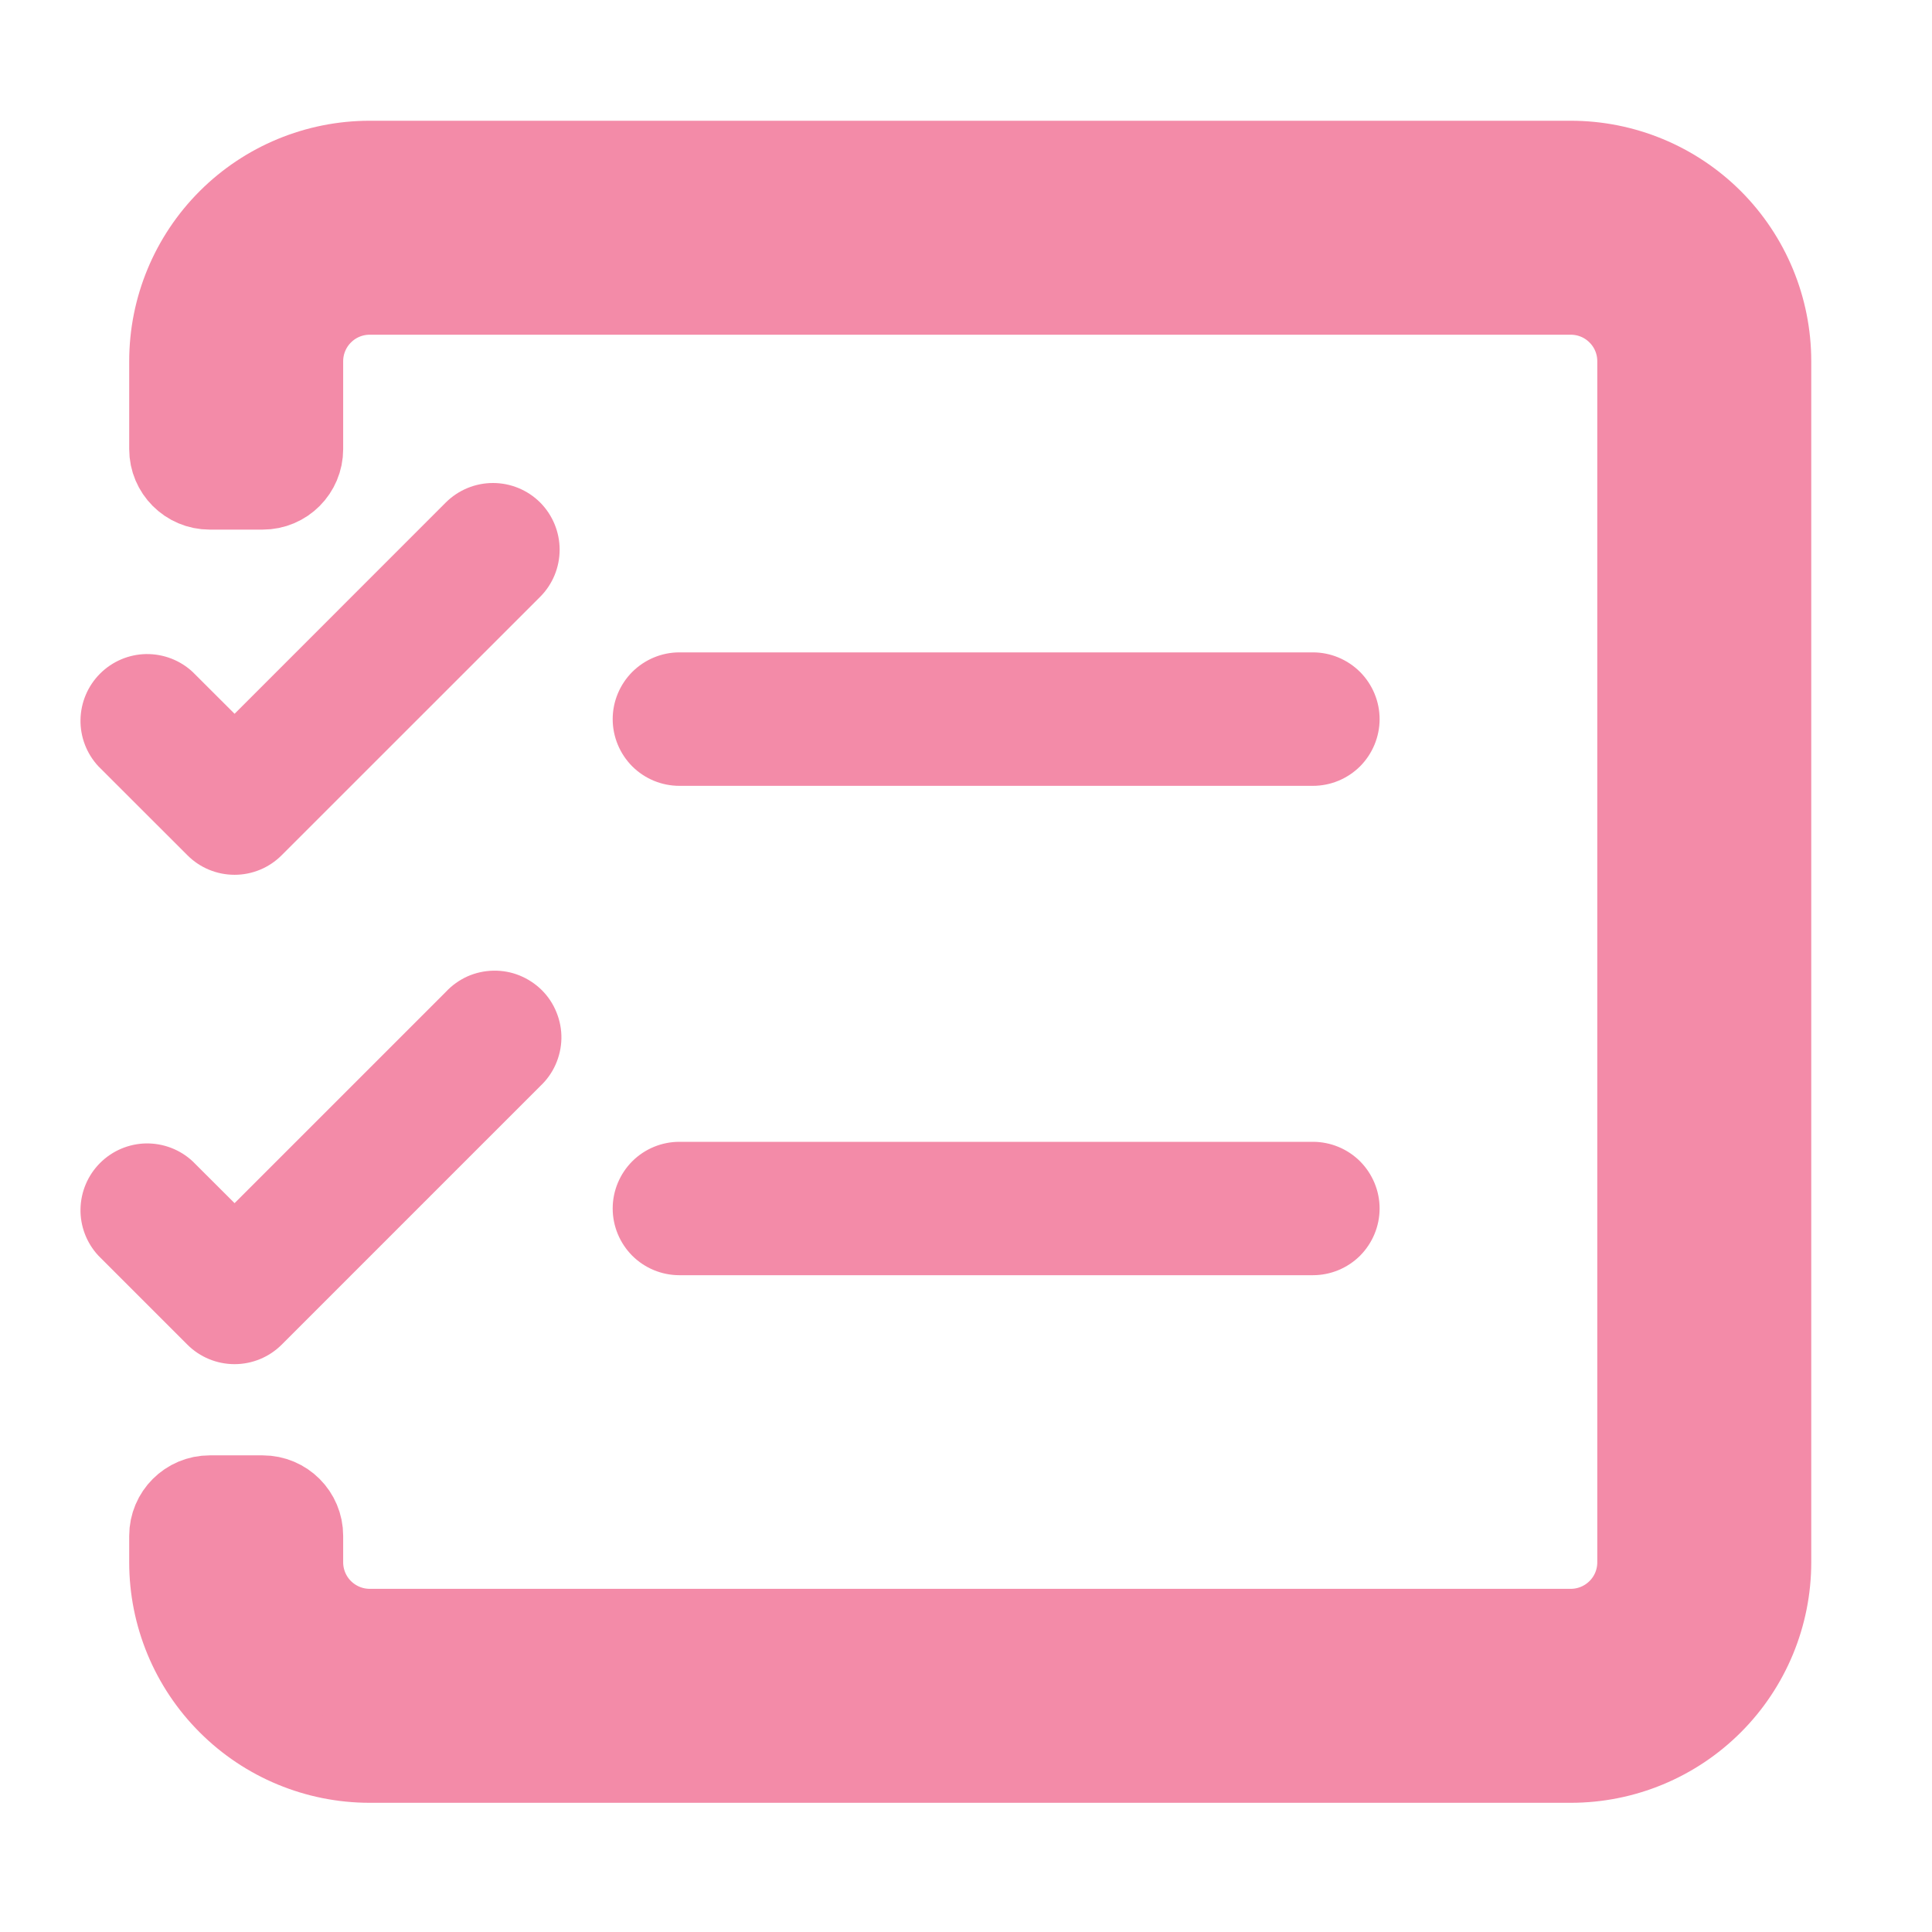 <svg width="24" height="24" viewBox="0 0 24 24" fill="none" xmlns="http://www.w3.org/2000/svg">
<path d="M2.834 2.728C3.3 2.262 3.933 2 4.592 2H19.513C20.173 2 20.805 2.262 21.272 2.728C21.738 3.195 22 3.827 22 4.487V19.408C22 20.067 21.738 20.7 21.272 21.166C20.805 21.633 20.173 21.895 19.513 21.895H4.592C3.933 21.895 3.3 21.633 2.834 21.166C2.367 20.7 2.105 20.067 2.105 19.408V19.079C2.105 18.803 2.329 18.579 2.605 18.579H3.263C3.54 18.579 3.763 18.803 3.763 19.079V19.408C3.763 19.628 3.851 19.839 4.006 19.994C4.162 20.149 4.372 20.237 4.592 20.237H19.513C19.733 20.237 19.944 20.149 20.099 19.994C20.255 19.839 20.342 19.628 20.342 19.408V4.487C20.342 4.267 20.255 4.056 20.099 3.901C19.944 3.745 19.733 3.658 19.513 3.658H4.592C4.372 3.658 4.162 3.745 4.006 3.901C3.851 4.056 3.763 4.267 3.763 4.487V5.579C3.763 5.855 3.54 6.079 3.263 6.079H2.605C2.329 6.079 2.105 5.855 2.105 5.579V4.487C2.105 3.827 2.367 3.195 2.834 2.728Z" fill="url(#paint0_linear_1005_116)" stroke="url(#paint1_linear_1005_116)"/>
<path fill-rule="evenodd" clip-rule="evenodd" d="M6.952 6.828C6.952 6.609 6.865 6.398 6.71 6.242C6.554 6.087 6.344 6 6.124 6C5.904 6 5.694 6.087 5.538 6.242L2.914 8.867L2.394 8.348C2.237 8.201 2.029 8.122 1.814 8.125C1.6 8.129 1.395 8.216 1.243 8.368C1.091 8.52 1.004 8.725 1 8.94C0.996 9.154 1.076 9.362 1.222 9.519L2.328 10.624C2.483 10.78 2.694 10.867 2.914 10.867C3.133 10.867 3.344 10.78 3.499 10.624L6.71 7.414C6.865 7.259 6.952 7.048 6.952 6.828ZM8.44 8.104C8.22 8.104 8.01 8.192 7.854 8.347C7.699 8.503 7.611 8.714 7.611 8.933C7.611 9.153 7.699 9.364 7.854 9.52C8.01 9.675 8.22 9.762 8.44 9.762H16.309C16.529 9.762 16.739 9.675 16.895 9.52C17.05 9.364 17.138 9.153 17.138 8.933C17.138 8.714 17.05 8.503 16.895 8.347C16.739 8.192 16.529 8.104 16.309 8.104H8.44ZM7.611 15.012C7.611 14.793 7.699 14.582 7.854 14.426C8.01 14.271 8.22 14.184 8.44 14.184H16.309C16.529 14.184 16.739 14.271 16.895 14.426C17.05 14.582 17.138 14.793 17.138 15.012C17.138 15.232 17.05 15.443 16.895 15.599C16.739 15.754 16.529 15.841 16.309 15.841H8.44C8.22 15.841 8.01 15.754 7.854 15.599C7.699 15.443 7.611 15.232 7.611 15.012ZM6.71 13.493C6.791 13.417 6.857 13.326 6.902 13.224C6.947 13.122 6.972 13.012 6.974 12.901C6.976 12.79 6.955 12.679 6.913 12.576C6.872 12.473 6.81 12.379 6.731 12.3C6.652 12.222 6.558 12.16 6.455 12.118C6.352 12.076 6.241 12.056 6.13 12.058C6.019 12.06 5.909 12.084 5.807 12.129C5.706 12.175 5.614 12.24 5.538 12.322L2.914 14.946L2.394 14.427C2.237 14.28 2.029 14.201 1.814 14.204C1.6 14.208 1.395 14.295 1.243 14.447C1.091 14.599 1.004 14.804 1 15.019C0.996 15.233 1.076 15.441 1.222 15.598L2.328 16.704C2.483 16.859 2.694 16.946 2.914 16.946C3.133 16.946 3.344 16.859 3.499 16.704L6.71 13.493Z" fill="url(#paint2_linear_1005_116)"/>
<defs>
<linearGradient id="paint0_linear_1005_116" x1="21.439" y1="11.947" x2="4.839" y2="5.942" gradientUnits="userSpaceOnUse">
<stop stop-color="#f38ba8"/>
<stop offset="1" stop-color="#f38ba8"/>
</linearGradient>
<linearGradient id="paint1_linear_1005_116" x1="21.439" y1="11.947" x2="4.839" y2="5.942" gradientUnits="userSpaceOnUse">
<stop stop-color="#f38ba8"/>
<stop offset="1" stop-color="#f38ba8"/>
</linearGradient>
<linearGradient id="paint2_linear_1005_116" x1="16.682" y1="11.473" x2="4.827" y2="5.15" gradientUnits="userSpaceOnUse">
<stop stop-color="#f38ba8"/>
<stop offset="1" stop-color="#f38ba8"/>
</linearGradient>
</defs>
</svg>
